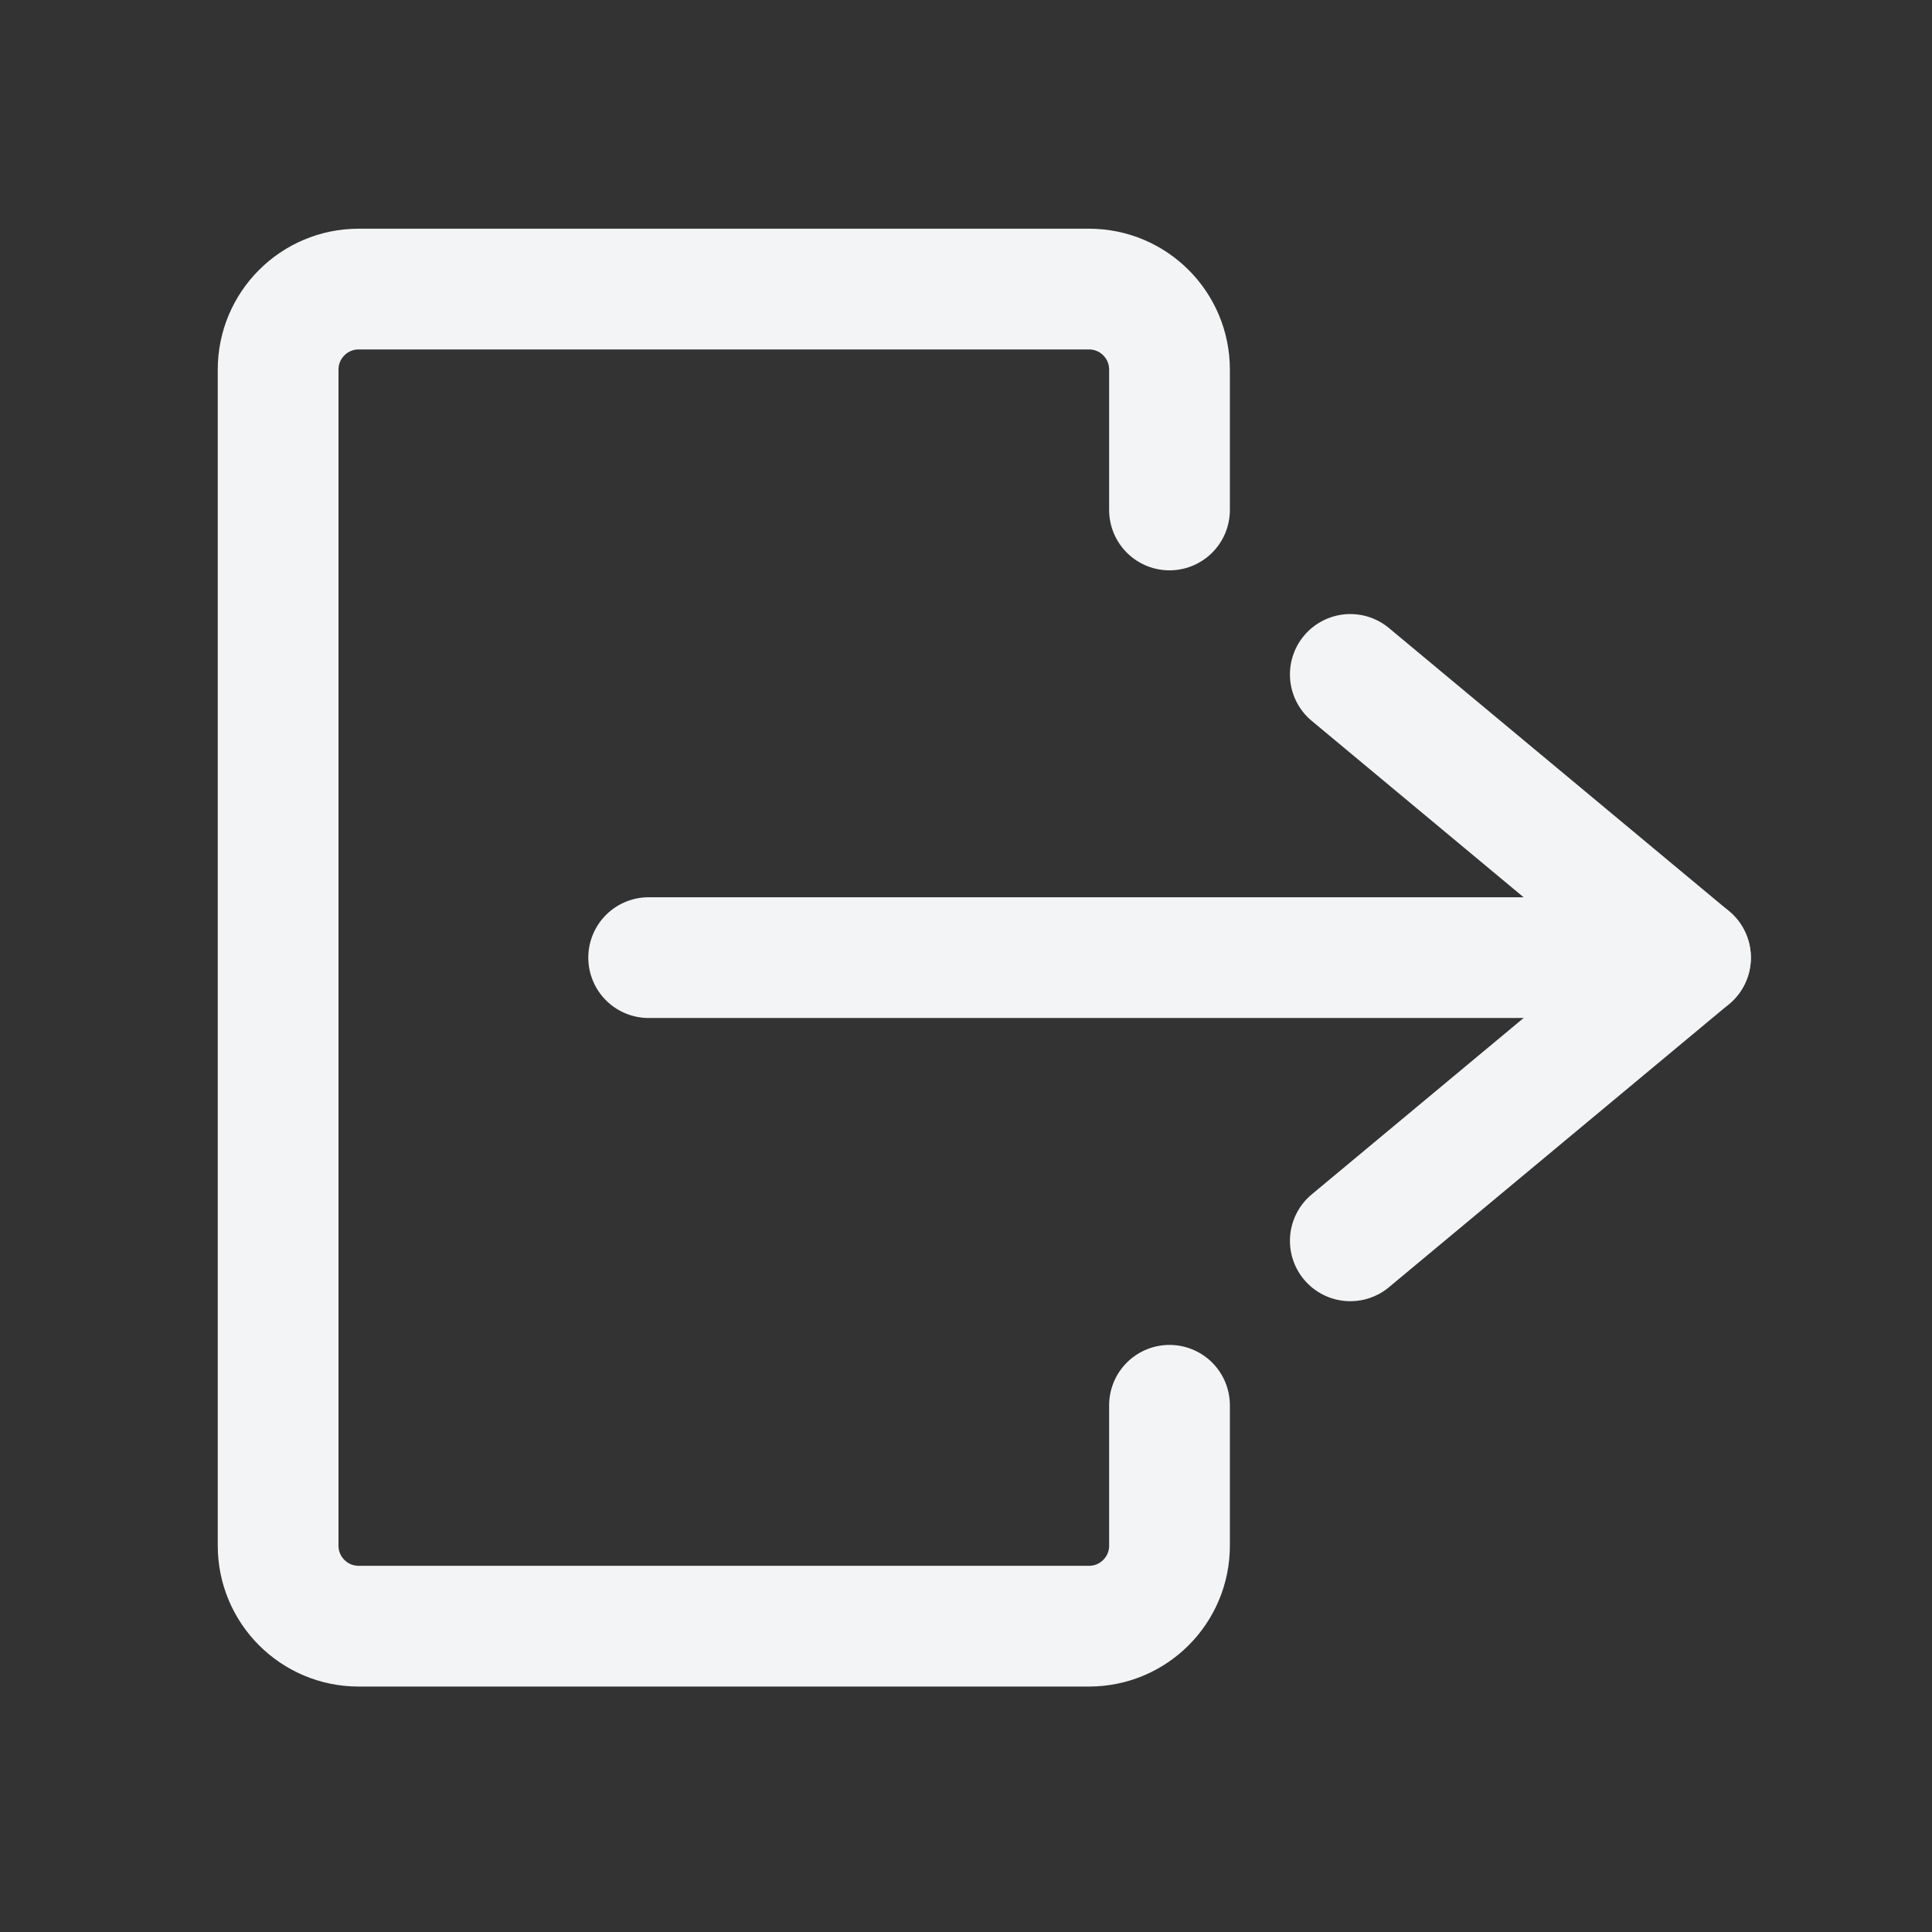 <svg width="24" height="24" viewBox="0 0 24 24" fill="none" xmlns="http://www.w3.org/2000/svg">
<rect x="0" y="0" width="24" height="24" fill="#333333" stroke="none"/>
<g id="Frame 1274">
<g id="Group 149">
<path id="Rectangle 22" d="M14.528 17.457V19.201C14.528 19.753 14.081 20.201 13.528 20.201H4.455C3.903 20.201 3.455 19.753 3.455 19.201V4.591C3.455 4.039 3.903 3.591 4.455 3.591H13.528C14.081 3.591 14.528 4.039 14.528 4.591V6.335" stroke="#F2F4F5" stroke-width="1.5" stroke-linecap="round" stroke-linejoin="round"/>
<g id="Group 148">
<path id="Vector 8" d="M8.058 11.896H21" stroke="#F2F4F5" stroke-width="1.5" stroke-linecap="round" stroke-linejoin="round"/>
<path id="Vector 9" d="M16.774 8.378L21 11.896L16.774 15.414" stroke="#F2F4F5" stroke-width="1.5" stroke-linecap="round" stroke-linejoin="round"/>
</g>
</g>
</g>
</svg>
